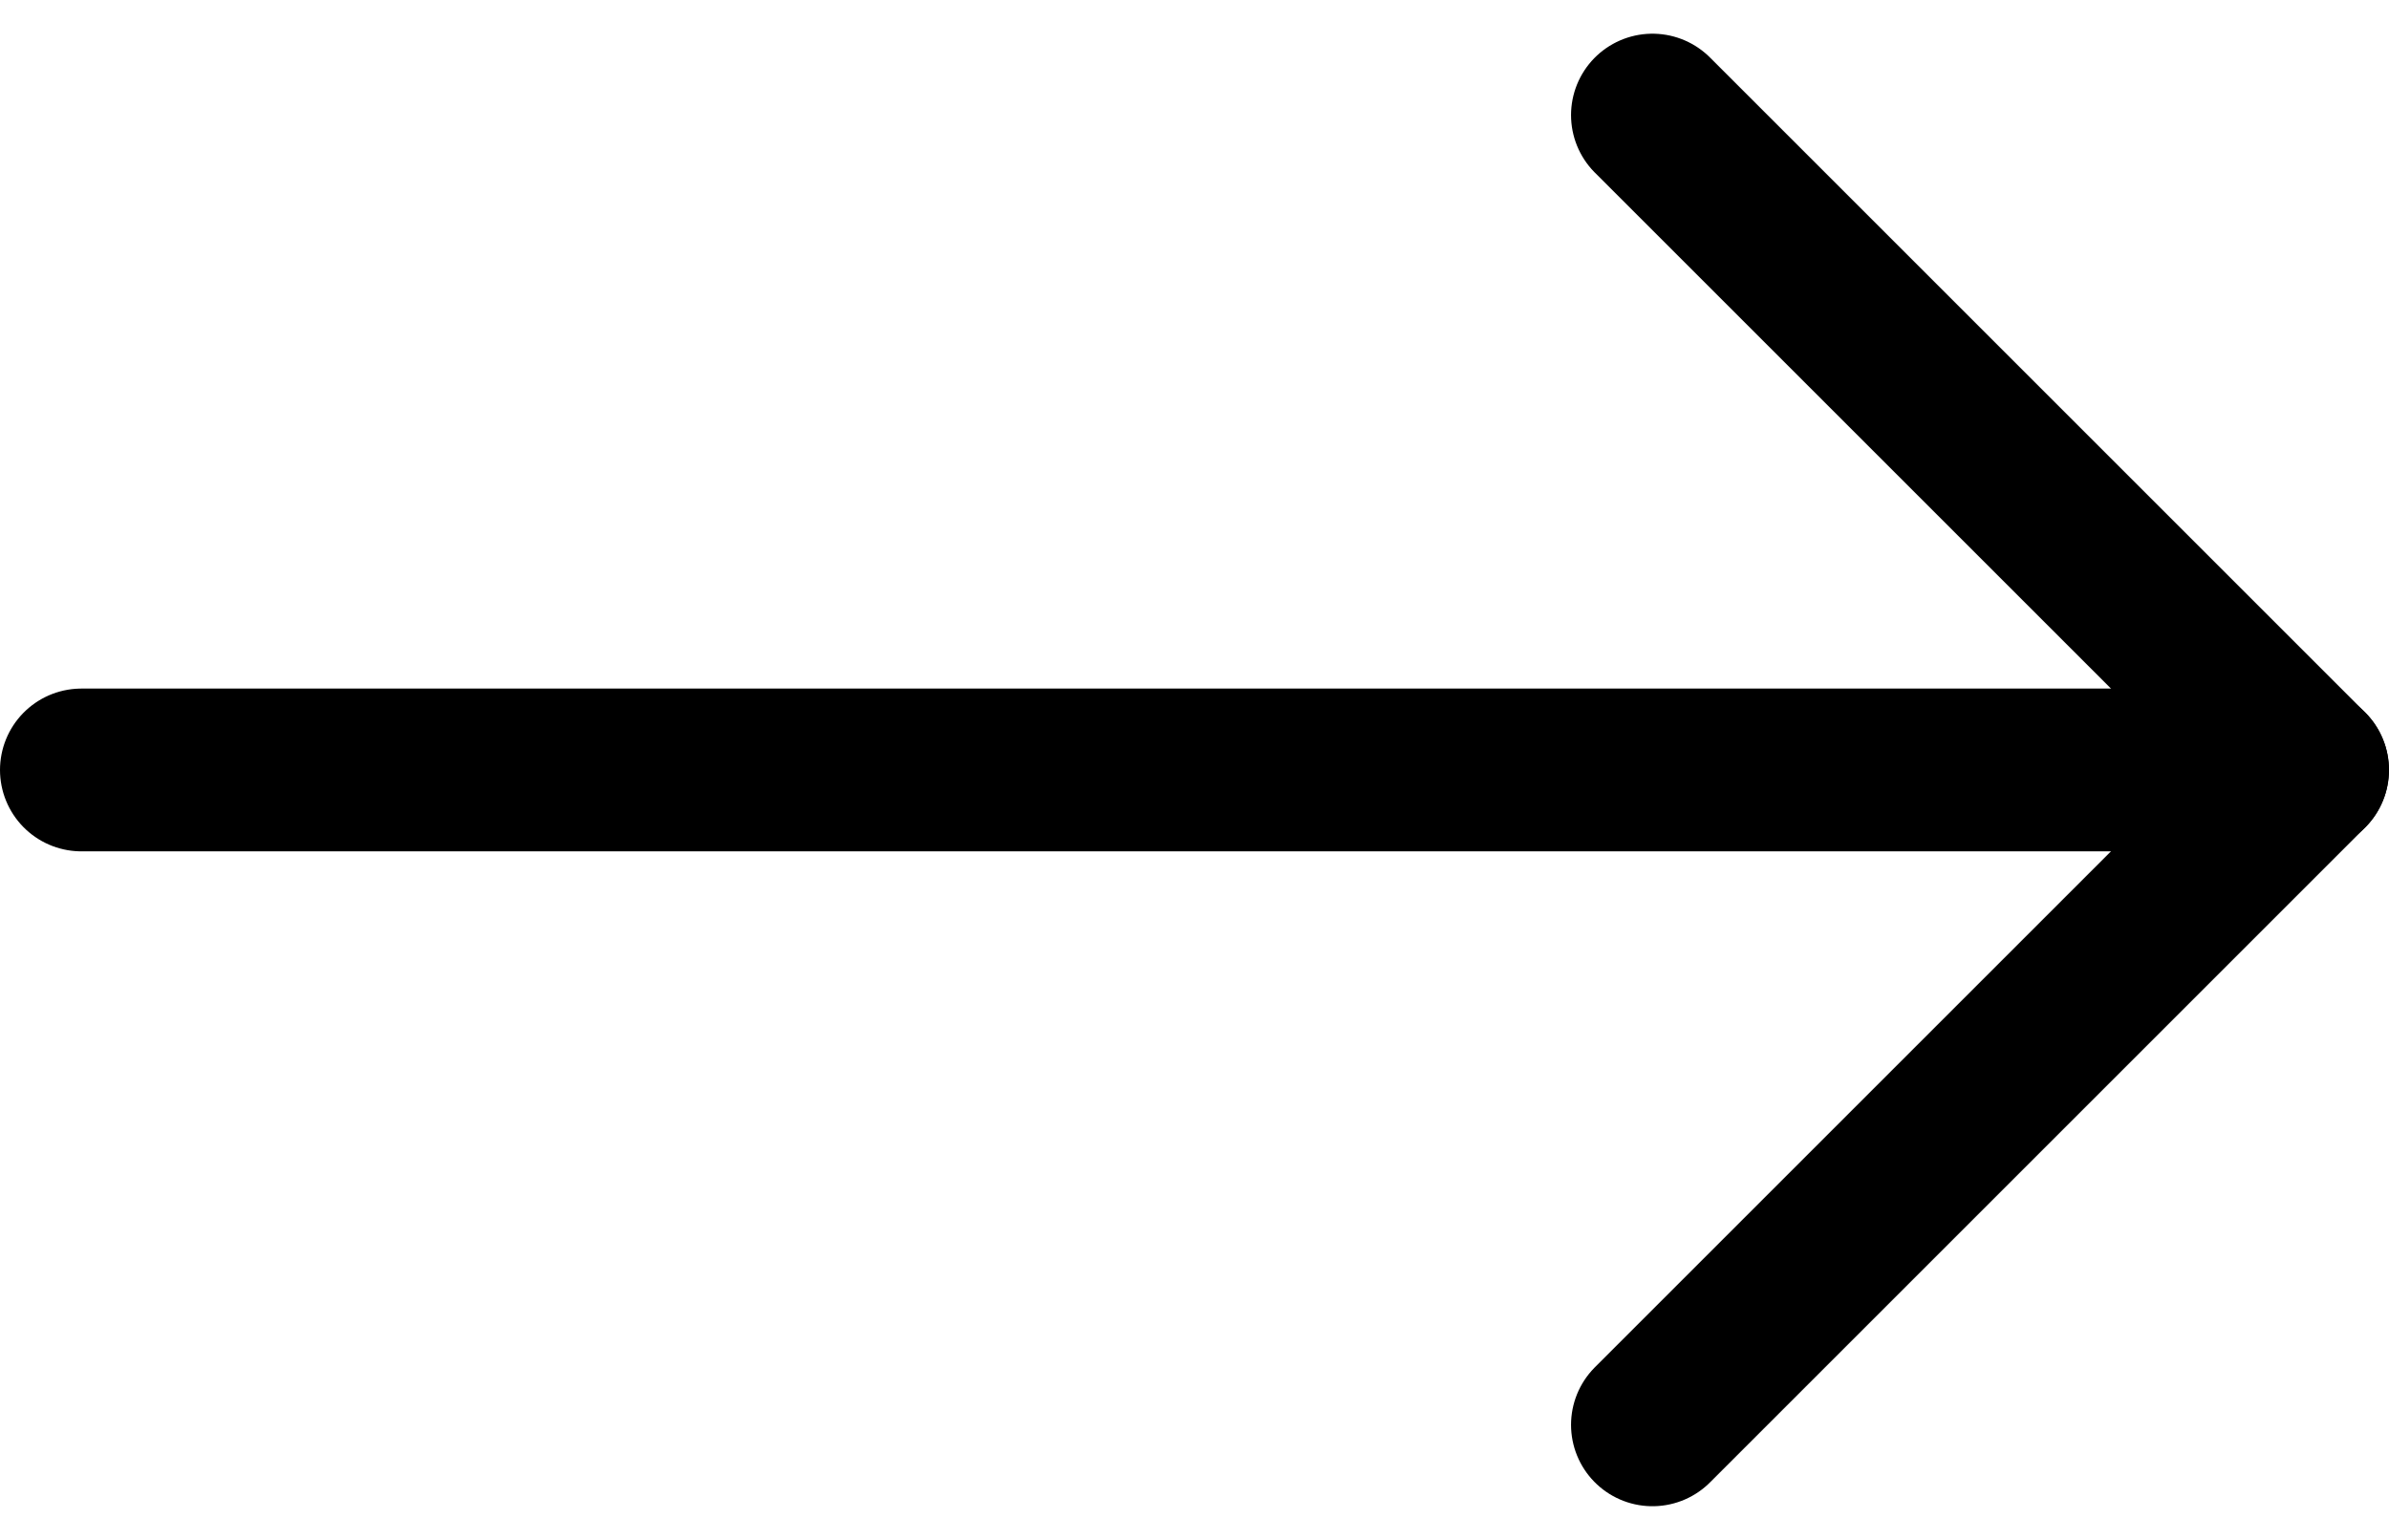 <svg xmlns="http://www.w3.org/2000/svg" width="29.344" height="18.921"><g data-name="Group 311" fill="none" stroke="currentColor" stroke-linecap="round" stroke-width="2"><path d="M20.297 1.414l8.046 8.046-8.046 8.046" data-name="Path 986" stroke-linejoin="round"/><path d="M28.344 9.46H1" data-name="Path 987"/></g></svg>